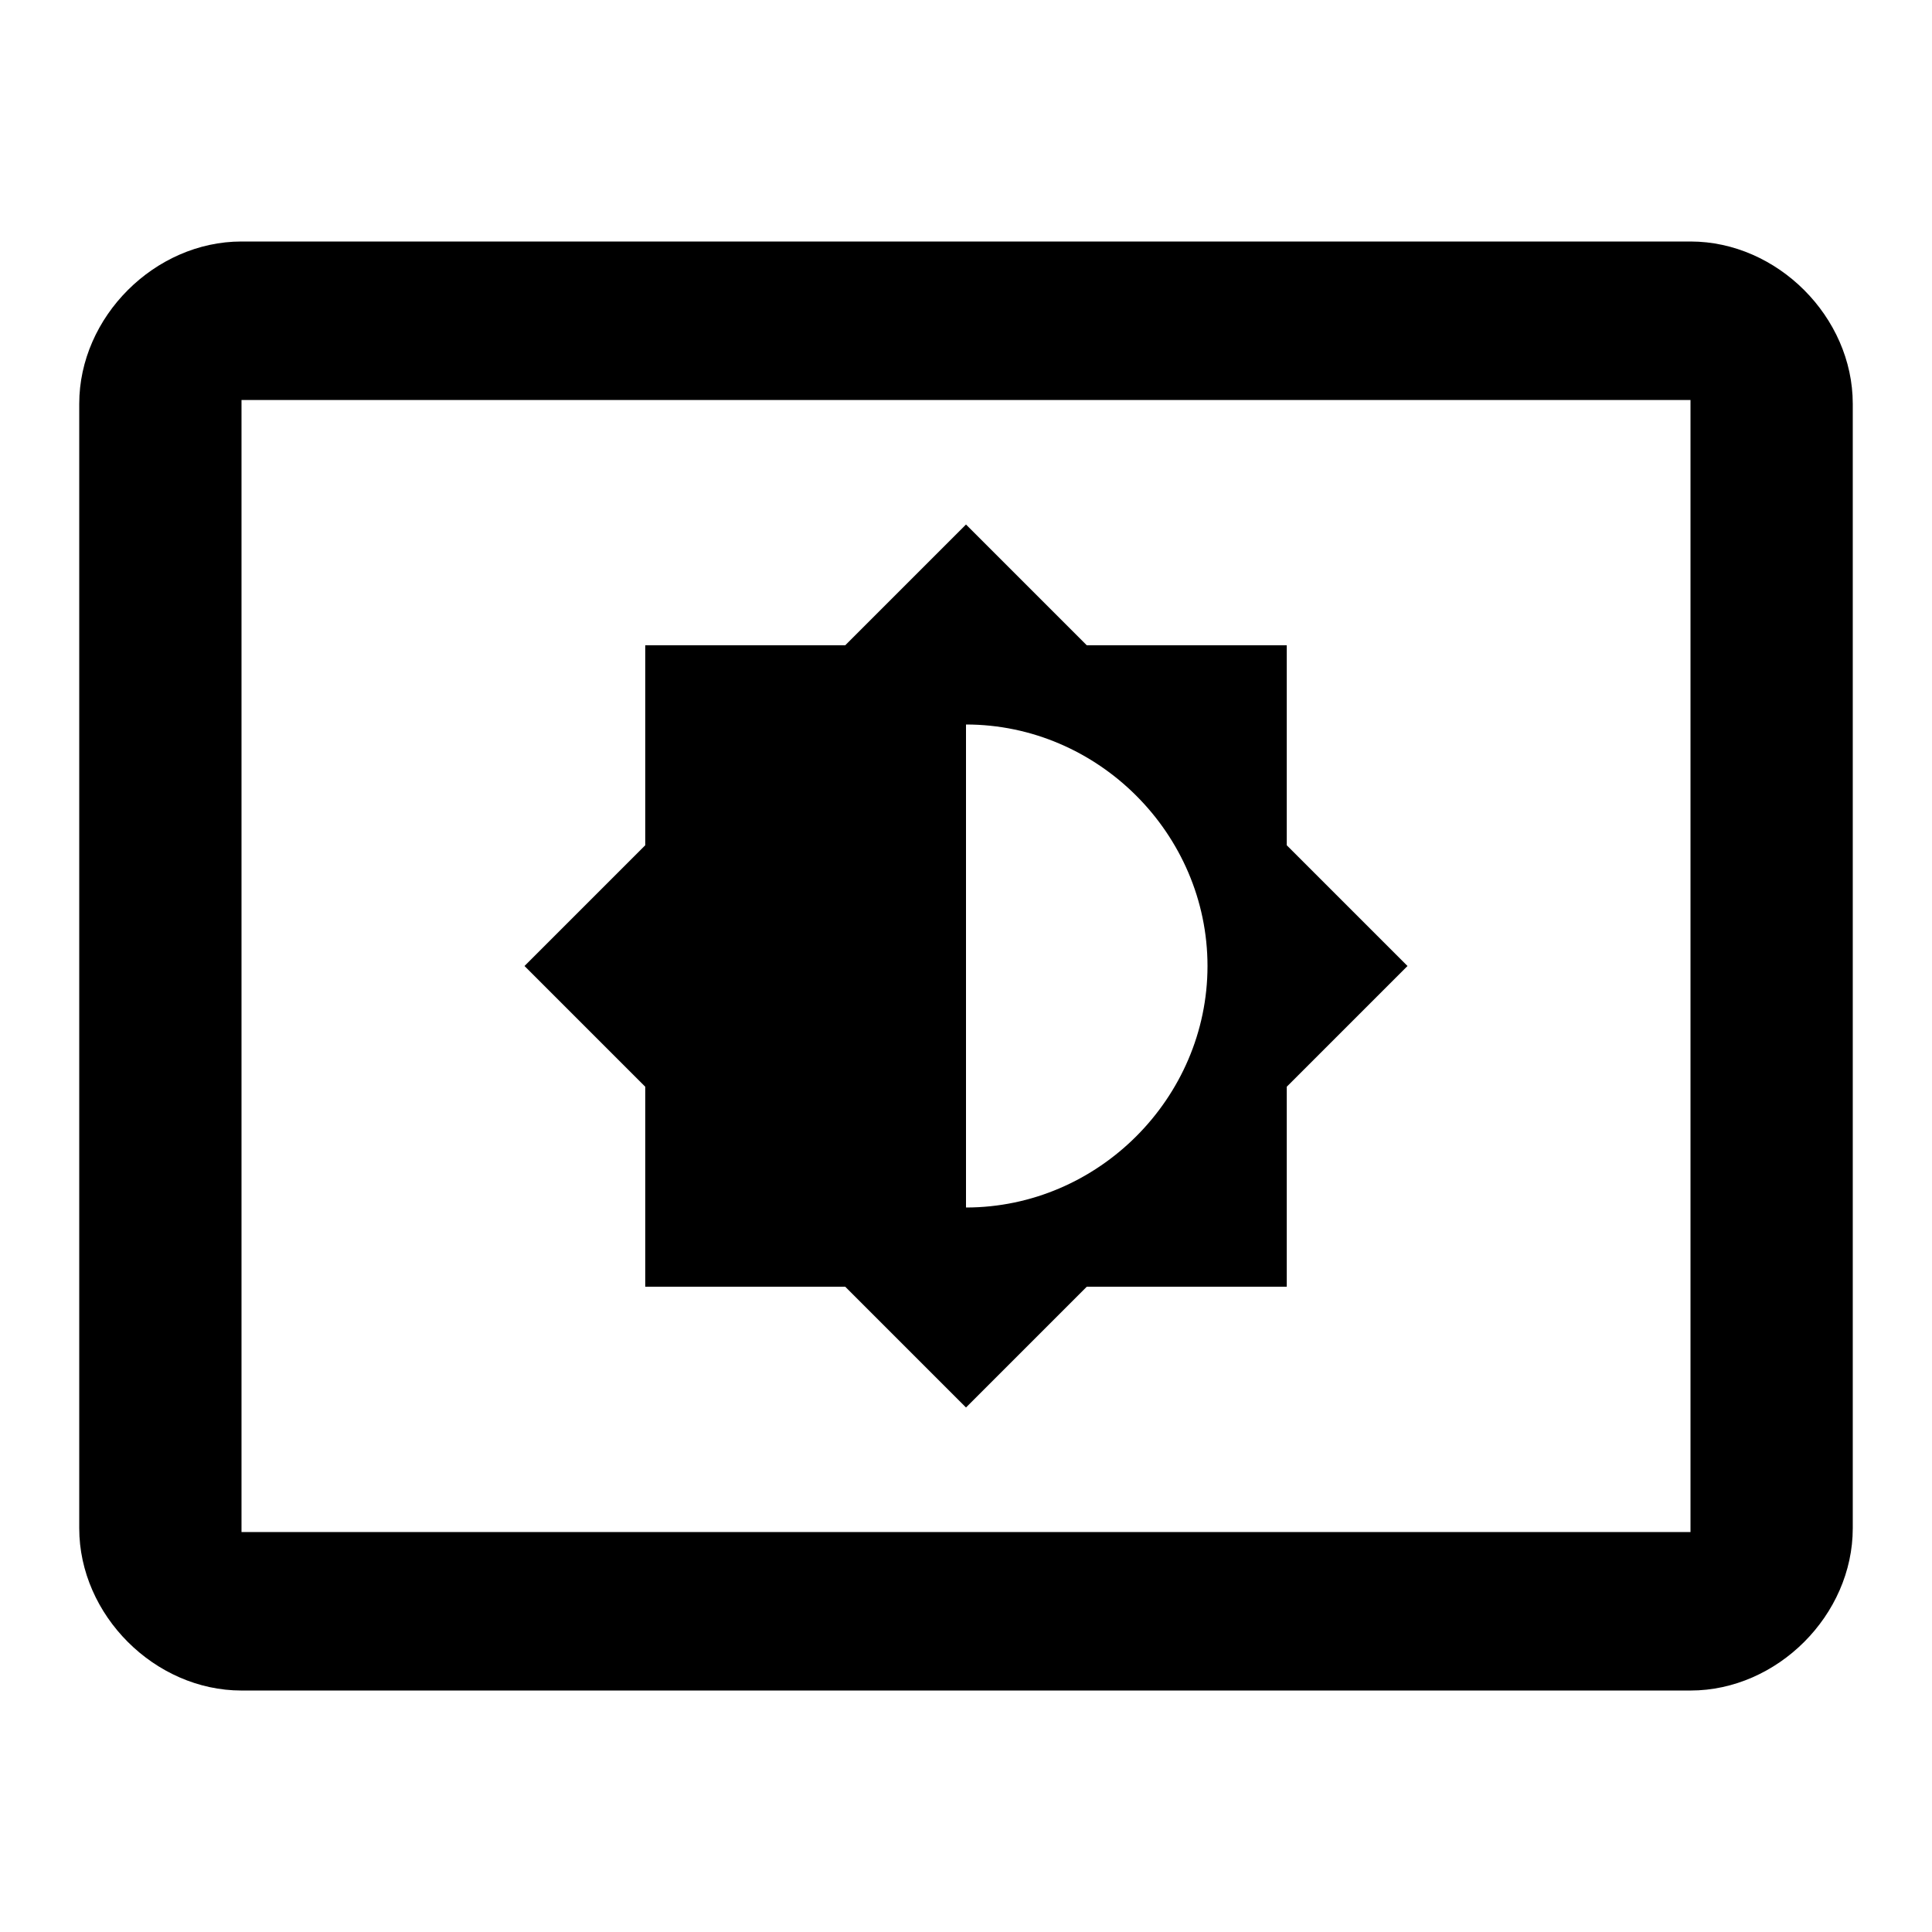 <?xml version="1.0" encoding="utf-8"?>
<!-- Generated by IcoMoon.io -->
<!DOCTYPE svg PUBLIC "-//W3C//DTD SVG 1.1//EN" "http://www.w3.org/Graphics/SVG/1.1/DTD/svg11.dtd">
<svg version="1.1" xmlns="http://www.w3.org/2000/svg" xmlns:xlink="http://www.w3.org/1999/xlink" width="80" height="80" viewBox="0 0 80 80">
<path d="M40 30v20c5.469 0 10-4.531 10-10s-4.531-10-10-10zM26.719 53.281v-8.281l-5-5 5-5v-8.281h8.281l5-5 5 5h8.281v8.281l5 5-5 5v8.281h-8.281l-5 5-5-5h-8.281zM70 63.438v-46.875h-60v46.875h60zM70 10c3.594 0 6.719 3.125 6.719 6.719v46.563c0 3.594-3.125 6.719-6.719 6.719h-60c-3.594 0-6.719-3.125-6.719-6.719v-46.563c0-3.594 3.125-6.719 6.719-6.719h60z"></path>
</svg>

